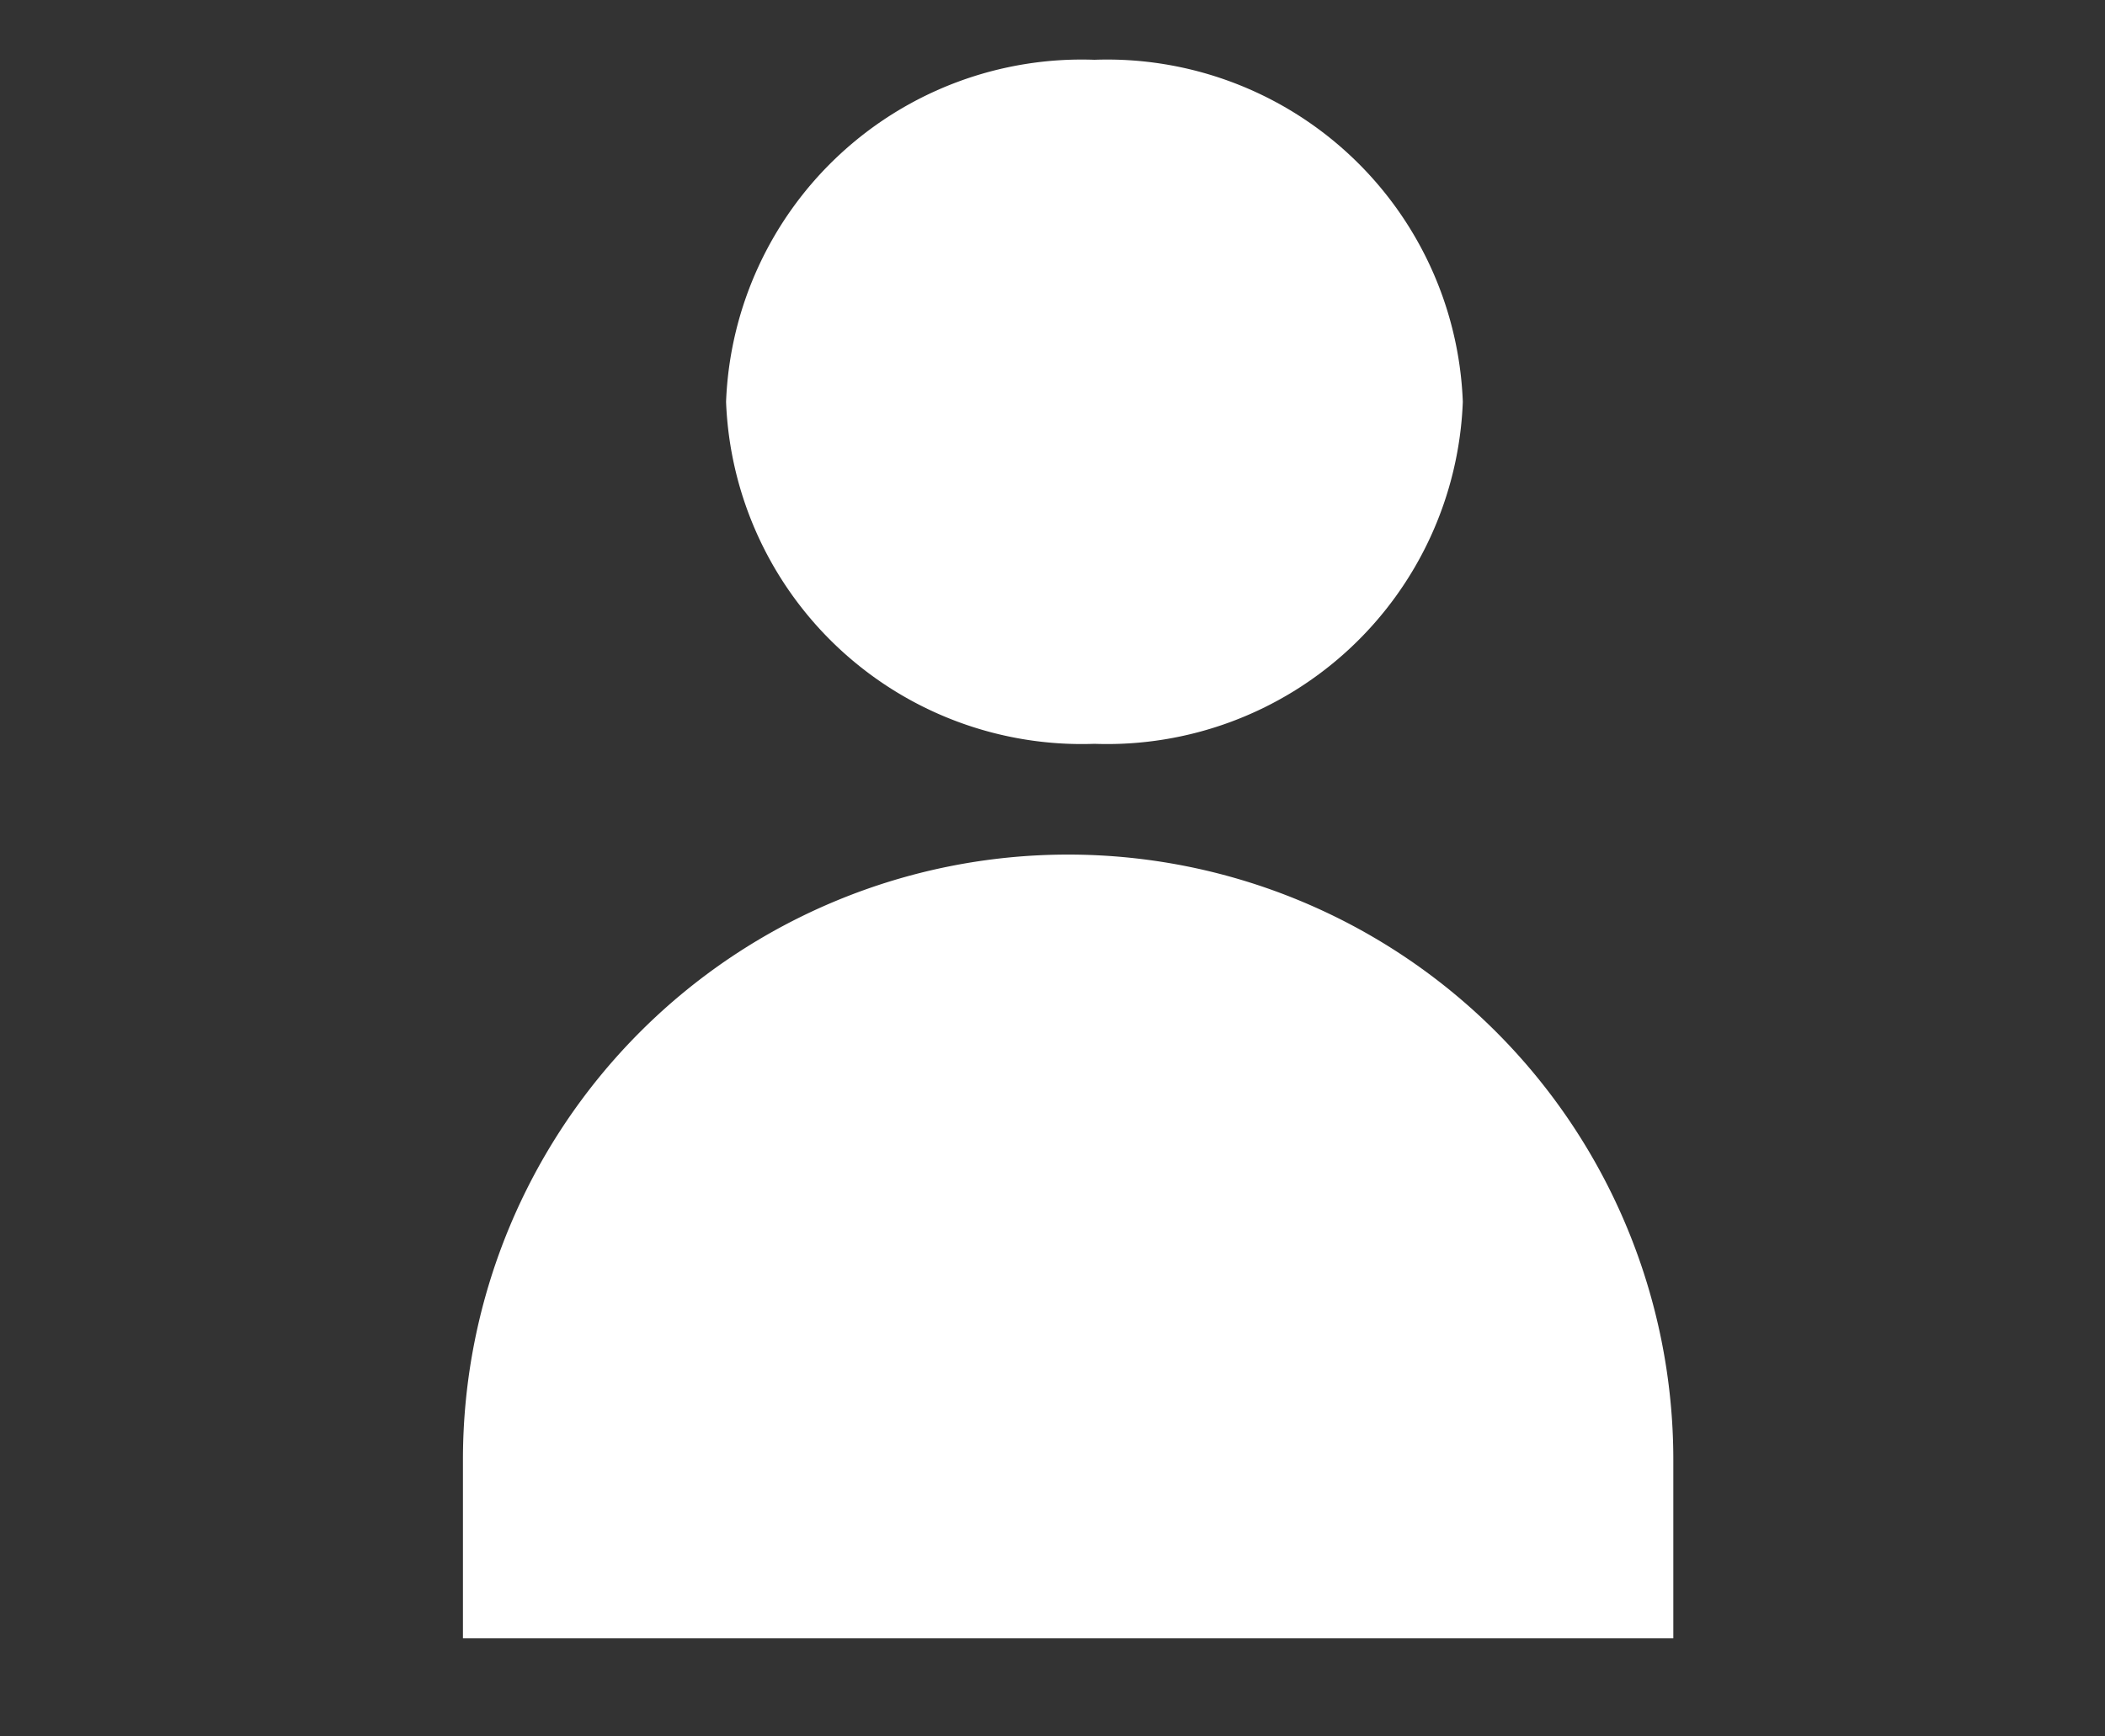 <svg id="login" xmlns="http://www.w3.org/2000/svg" viewBox="0 0 40 33"><rect x="0" y="0" width="40" height="33" fill="#333333" stroke="none"/><path fill="#ffffff" d="M31.797,31.136h-23V27.741a11.5,11.5,0,1,1,23,0Z"/><path fill="#ffffff" d="M13.797,7.636a6.764,6.764,0,0,1,7-6.5,6.764,6.764,0,0,1,7,6.5,6.764,6.764,0,0,1-7,6.5,6.764,6.764,0,0,1-7-6.5"/></svg>
